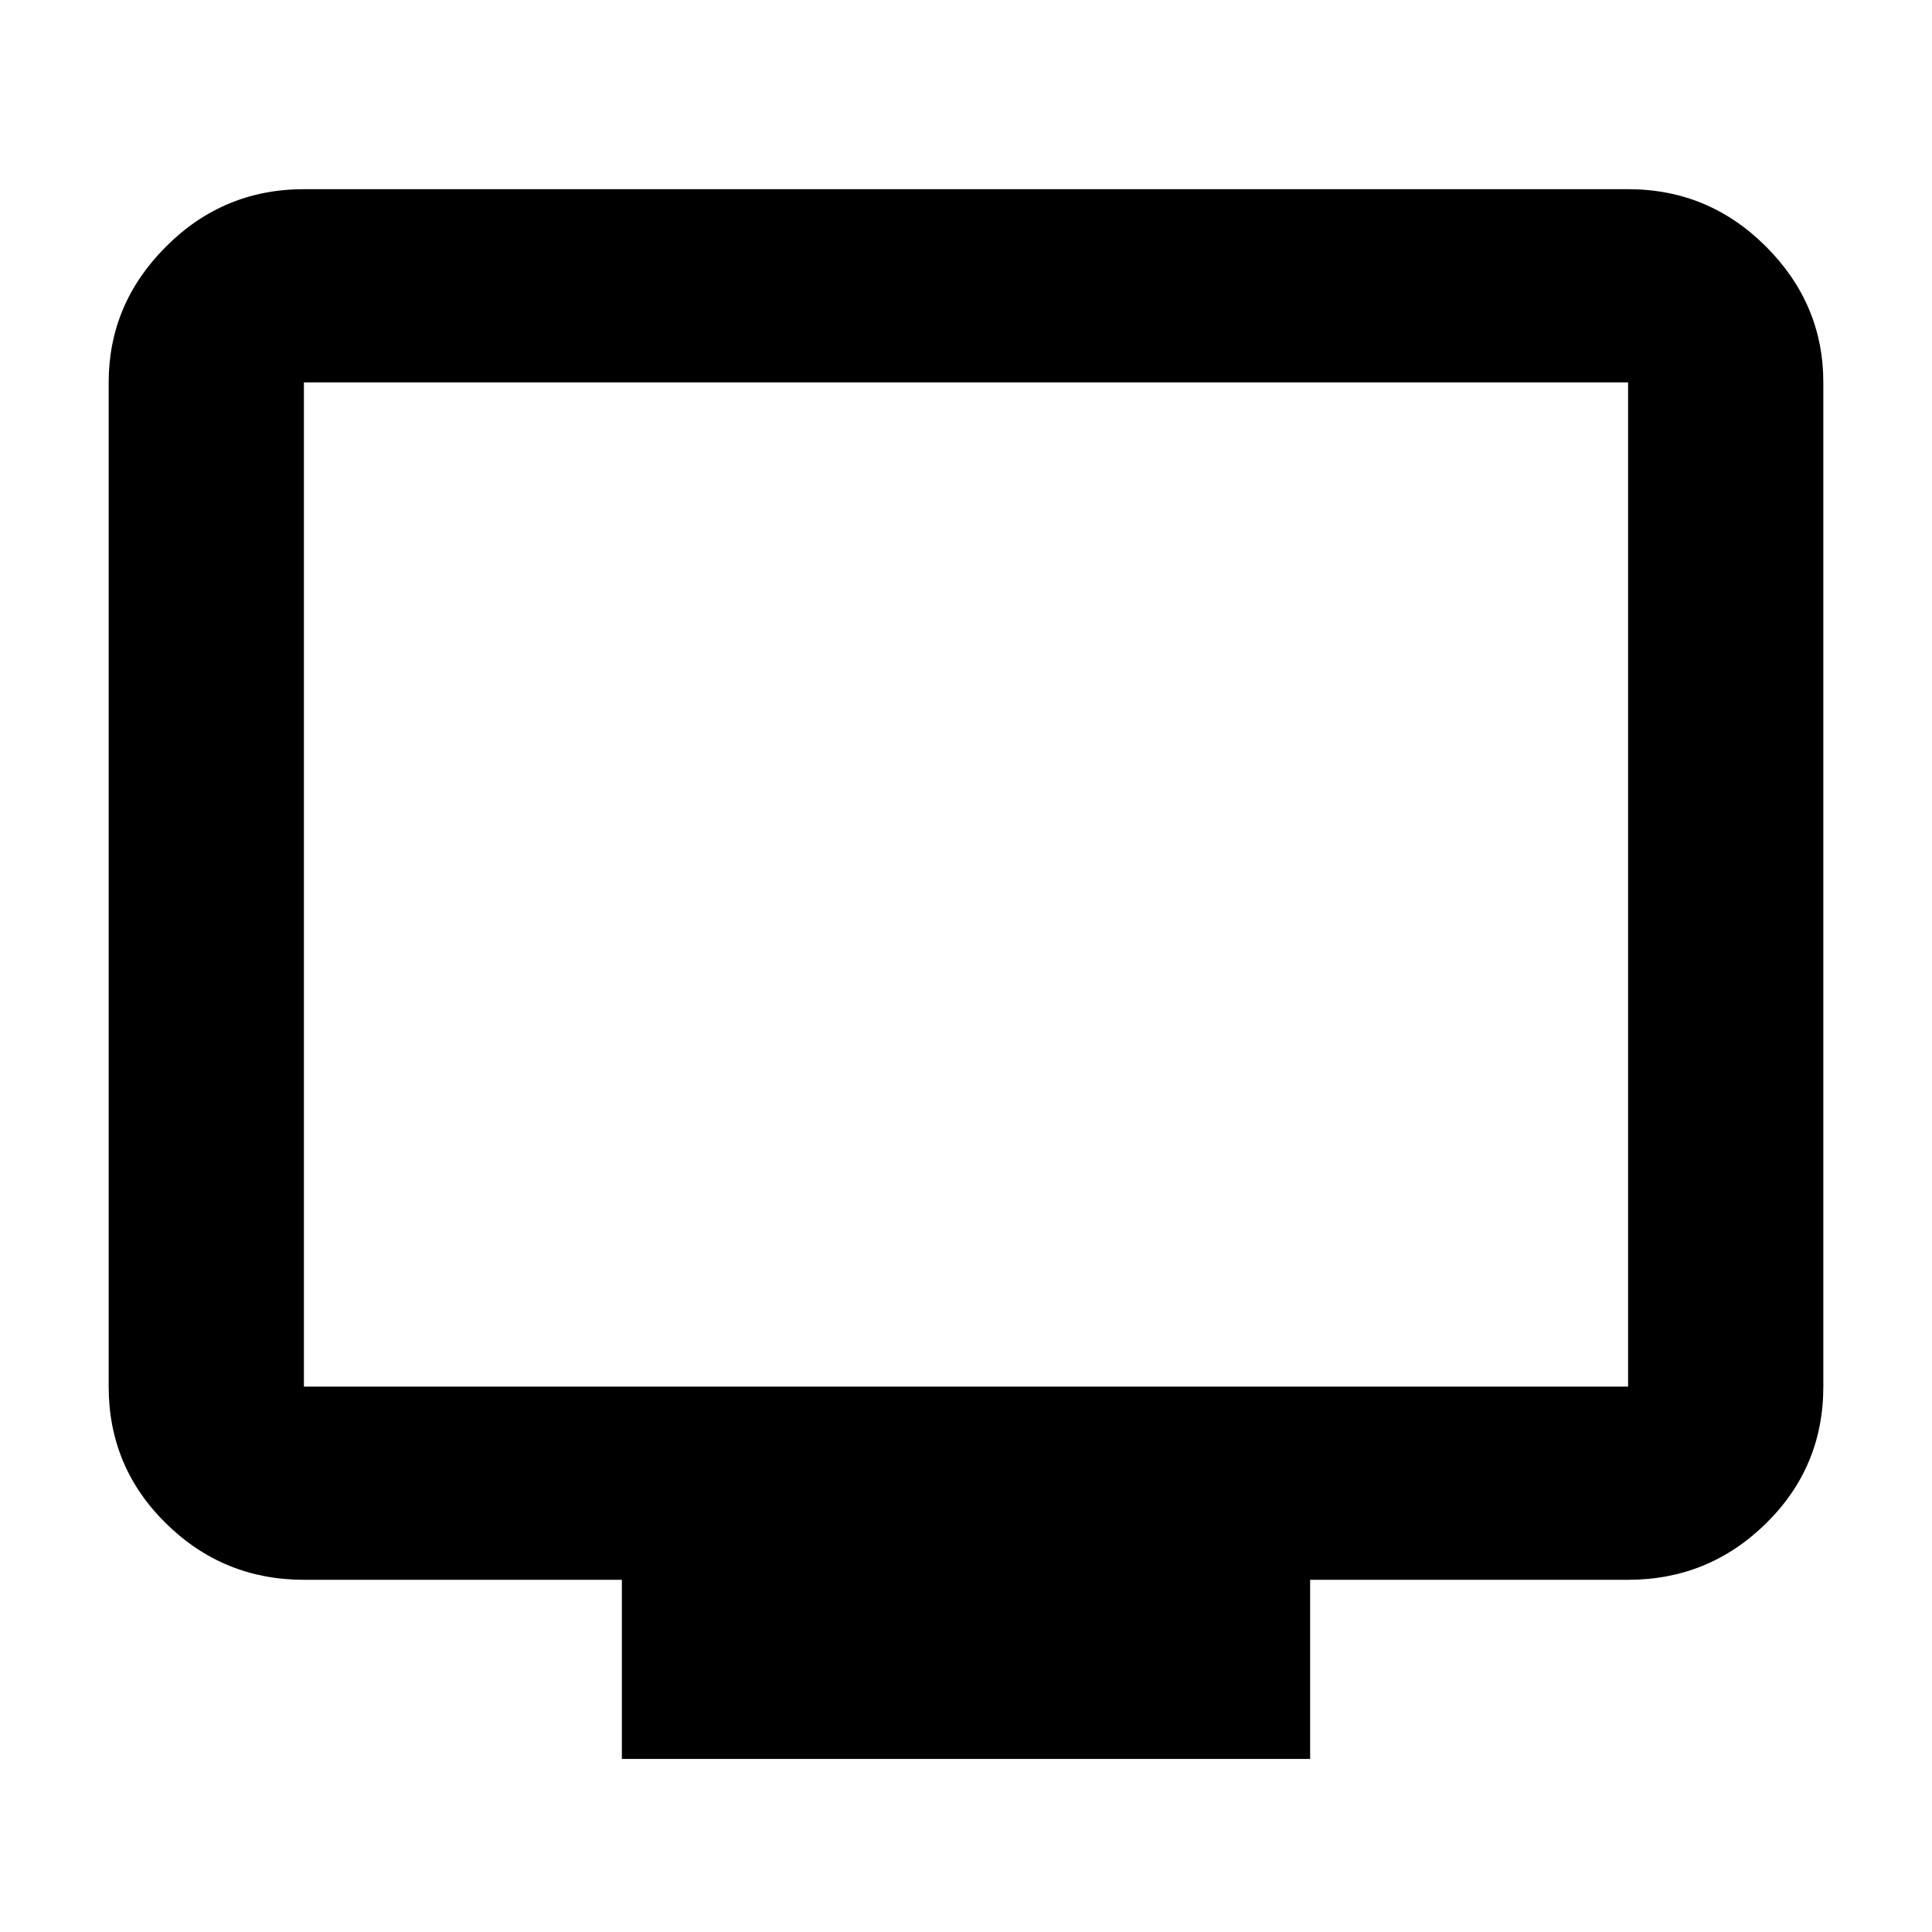 <svg xmlns="http://www.w3.org/2000/svg" height="40" width="40"><path d="M12.875 36.417v-3.709H6.292q-1.667 0-2.854-1.166-1.188-1.167-1.188-2.834V7.917q0-1.625 1.188-2.813 1.187-1.187 2.854-1.187h27.416q1.667 0 2.854 1.187 1.188 1.188 1.188 2.813v20.791q0 1.667-1.188 2.834-1.187 1.166-2.854 1.166h-6.583v3.709Zm-6.583-7.709h27.416V7.917H6.292v20.791Zm0 0V7.917v20.791Z"/></svg>